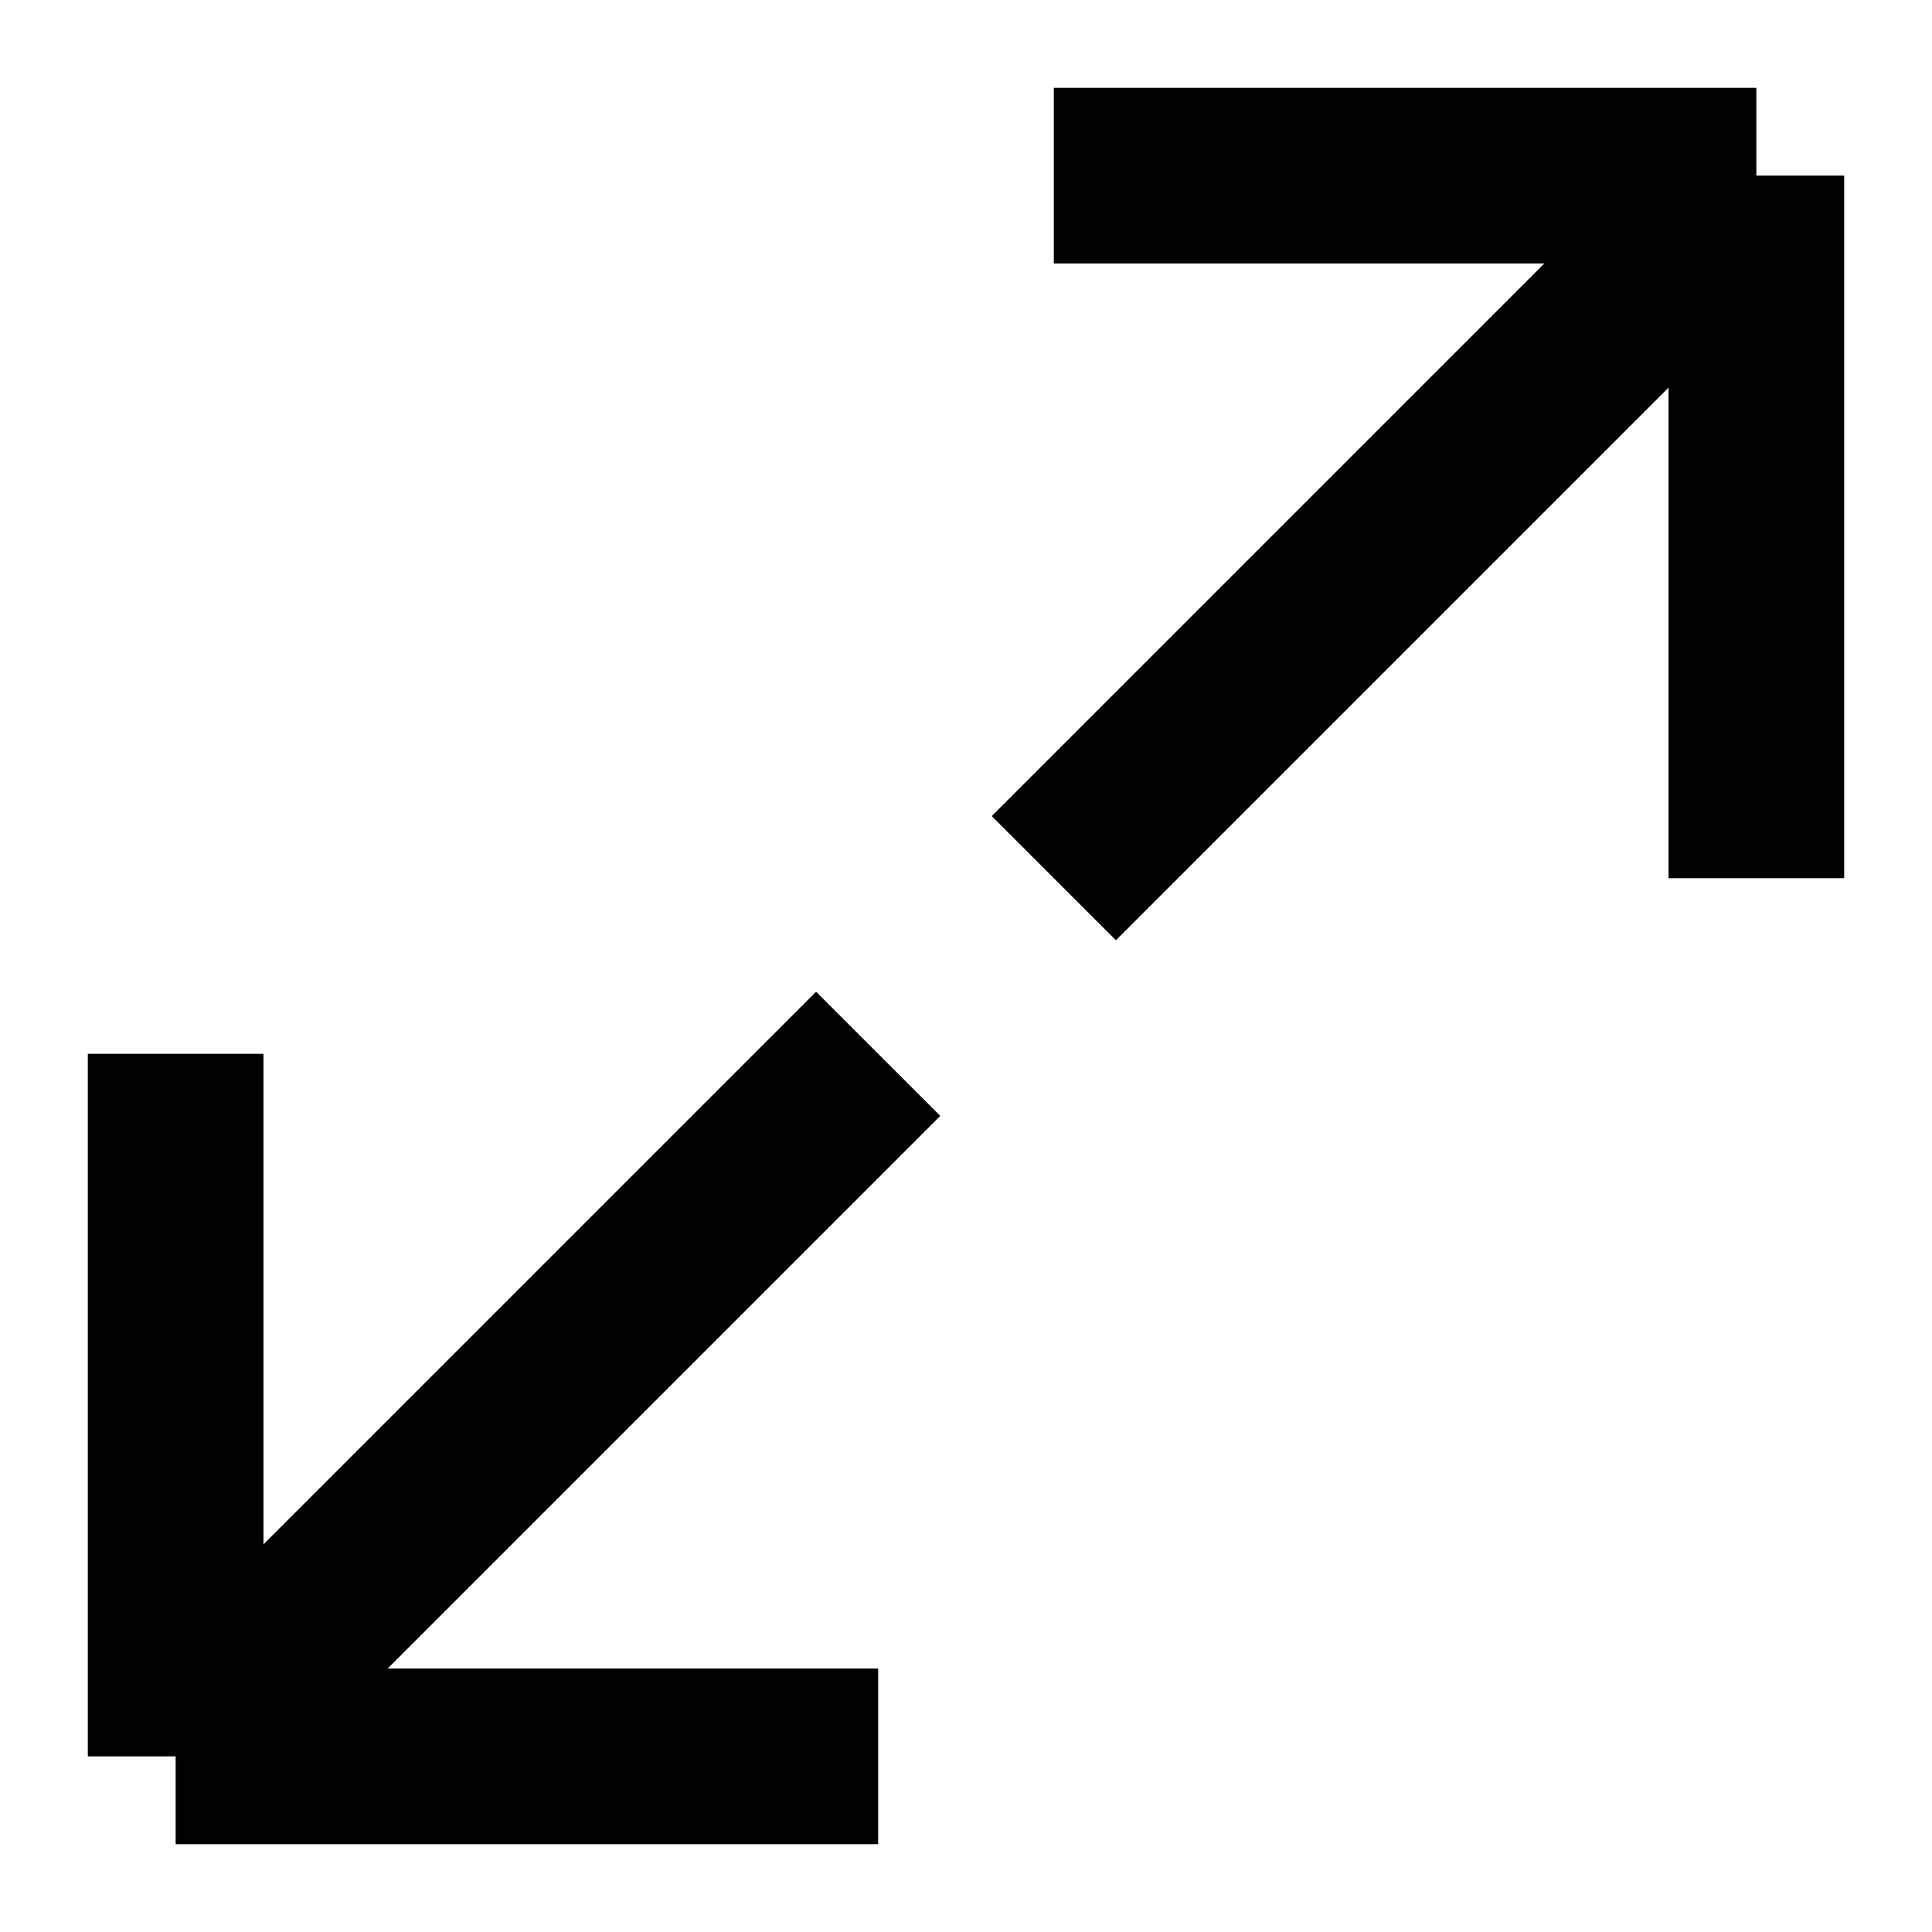 <svg width="11" height="11" viewBox="0 0 11 11" fill="none" xmlns="http://www.w3.org/2000/svg">
<path d="M6 5C7.562 3.438 10 1 10 1M10 1V5M10 1H6" stroke="currentColor"/>
<path d="M5 6C3.438 7.562 1 10 1 10M1 10L1 6M1 10L5 10" stroke="currentColor"/>
</svg>
